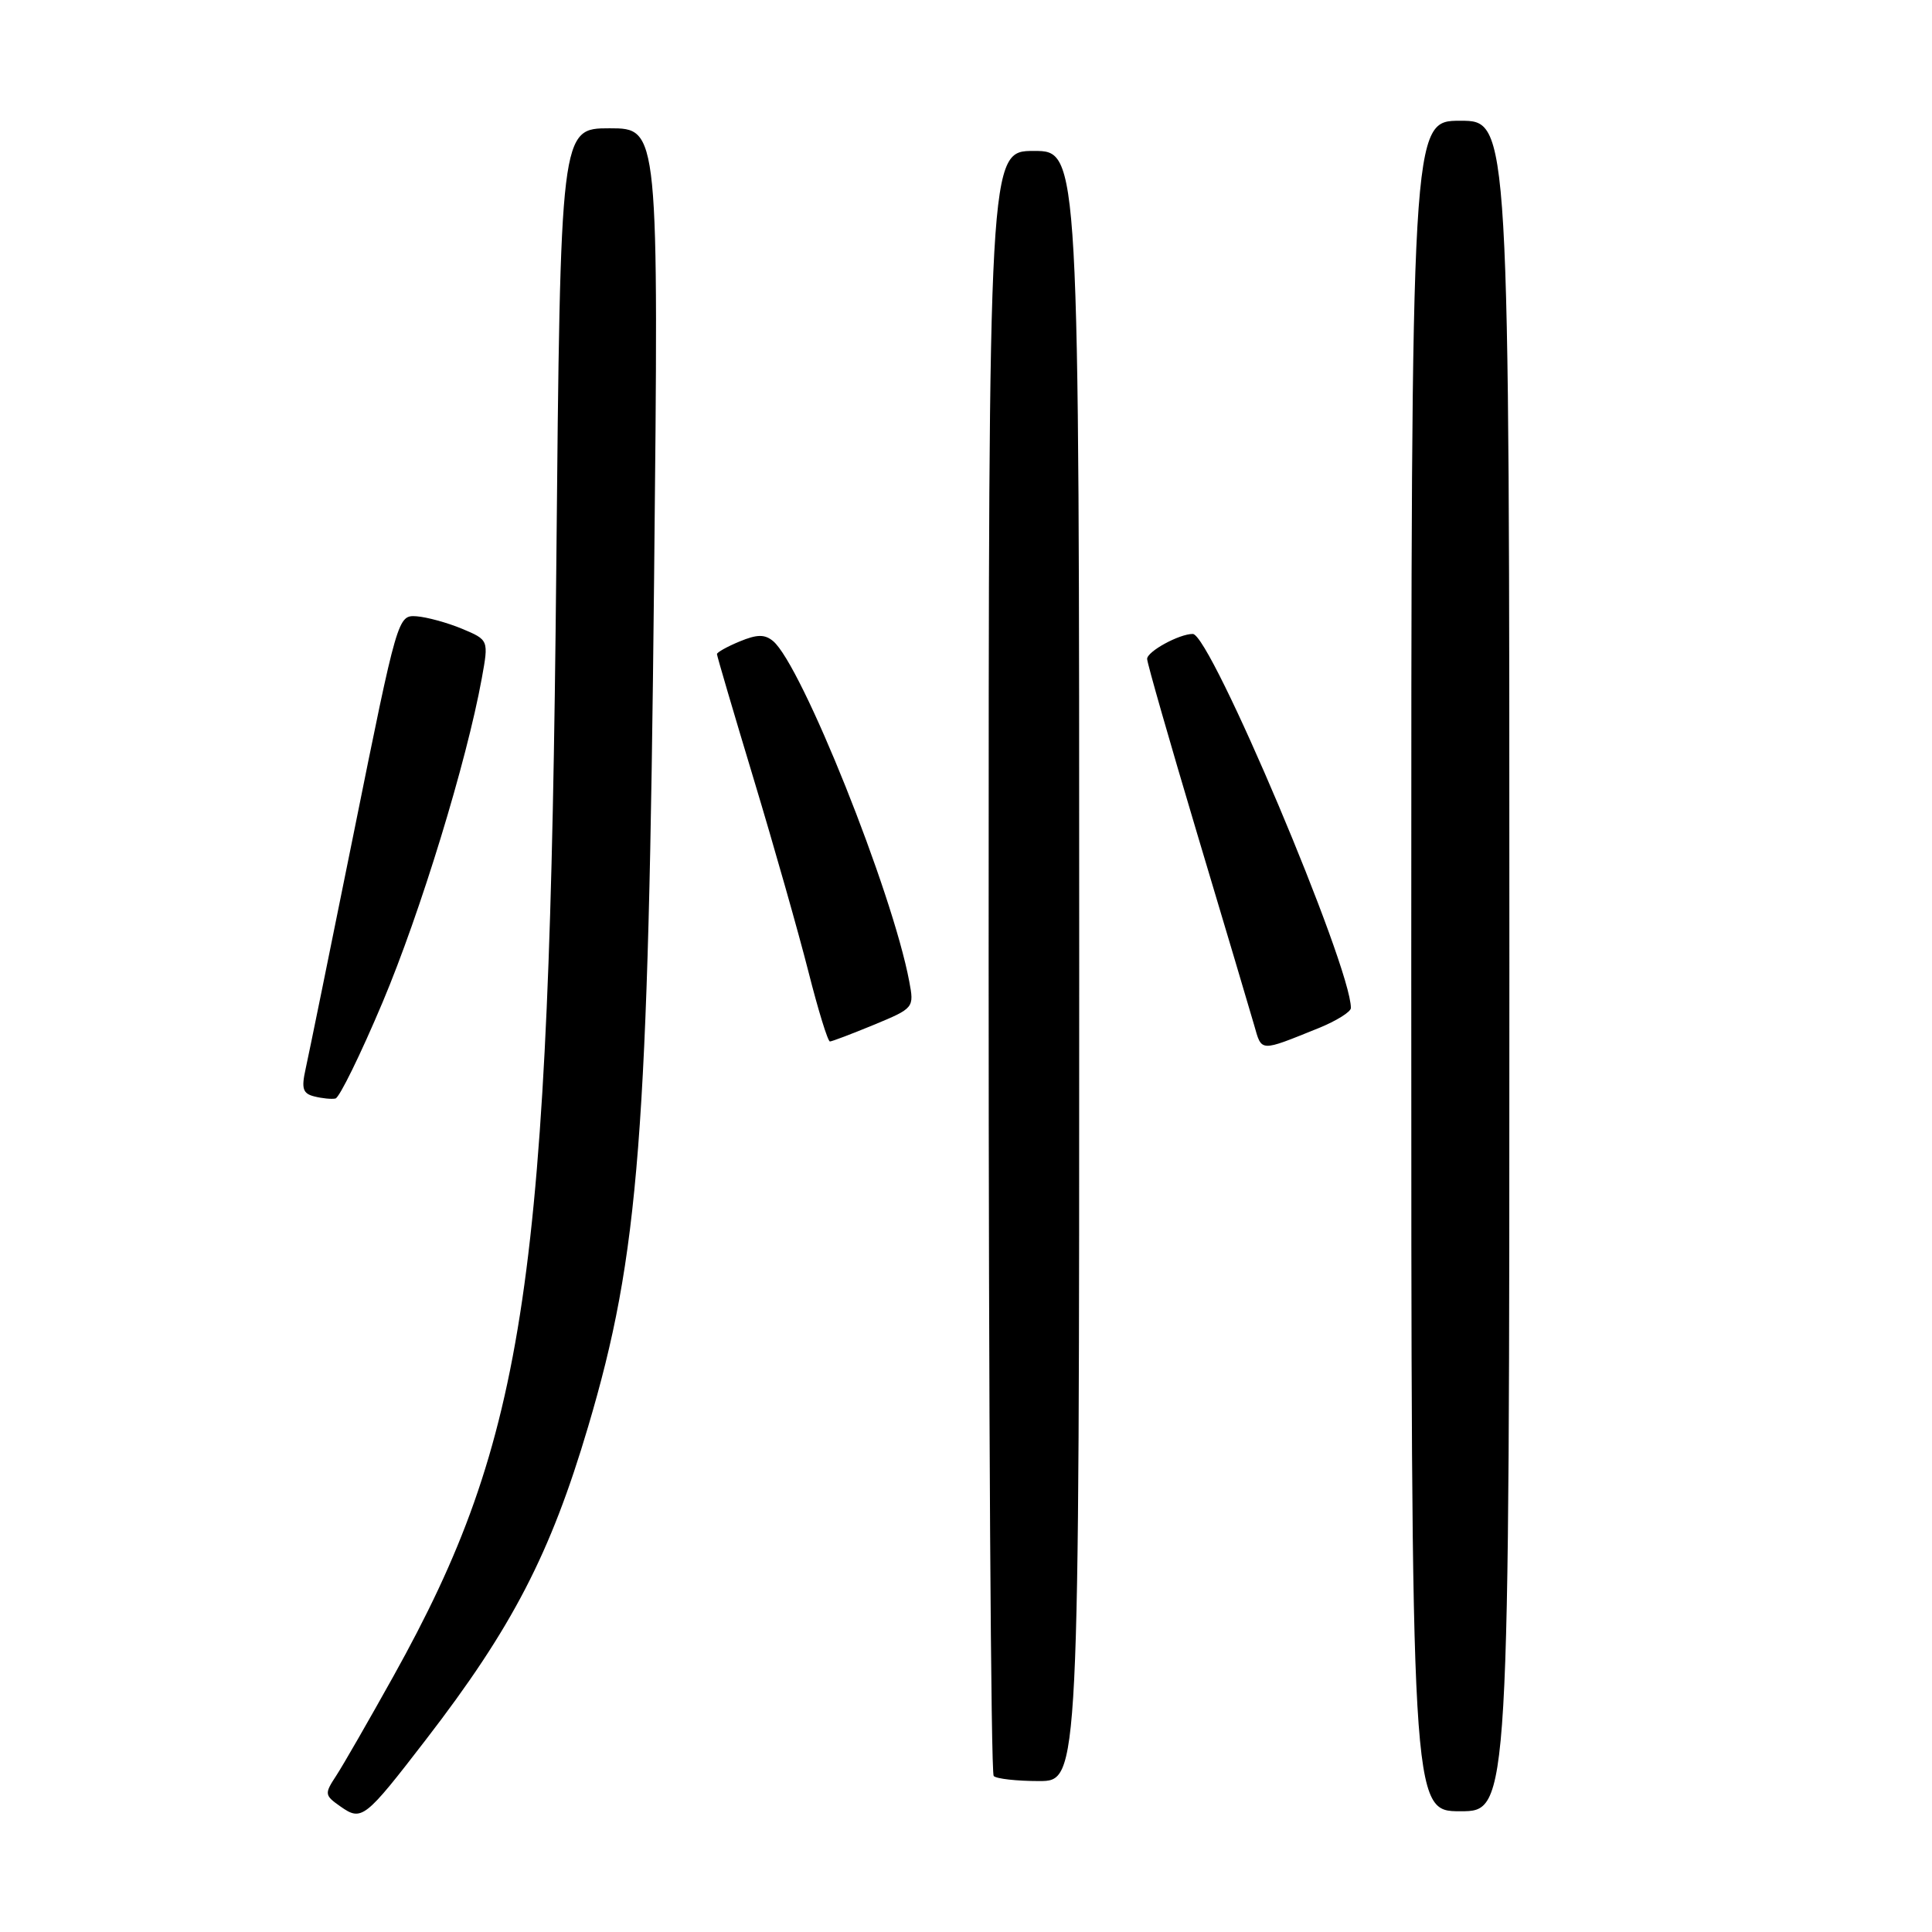 <?xml version="1.0" encoding="UTF-8" standalone="no"?>
<!DOCTYPE svg PUBLIC "-//W3C//DTD SVG 1.1//EN" "http://www.w3.org/Graphics/SVG/1.1/DTD/svg11.dtd" >
<svg xmlns="http://www.w3.org/2000/svg" xmlns:xlink="http://www.w3.org/1999/xlink" version="1.1" viewBox="0 0 256 256">
 <g >
 <path fill="currentColor"
d=" M 56.42 230.53 C 67.87 215.68 72.94 205.90 77.93 189.04 C 84.70 166.19 85.91 150.55 86.67 76.75 C 87.29 17.00 87.29 17.00 80.78 17.00 C 74.26 17.00 74.26 17.00 73.71 75.25 C 72.81 169.73 69.77 190.42 52.12 222.13 C 48.86 227.98 45.46 233.90 44.55 235.29 C 42.97 237.70 42.99 237.88 45.13 239.38 C 47.93 241.34 48.34 241.02 56.42 230.53 Z  M 200.00 128.00 C 200.00 16.00 200.00 16.00 193.50 16.00 C 187.00 16.00 187.00 16.00 187.00 128.00 C 187.00 240.00 187.00 240.00 193.50 240.00 C 200.00 240.00 200.00 240.00 200.00 128.00 Z  M 143.00 128.00 C 143.00 20.00 143.00 20.00 137.00 20.00 C 131.00 20.00 131.00 20.00 131.00 127.33 C 131.00 186.37 131.30 234.97 131.67 235.33 C 132.03 235.70 134.73 236.00 137.67 236.00 C 143.00 236.00 143.00 236.00 143.00 128.00 Z  M 50.69 132.82 C 55.71 120.91 61.83 100.93 63.84 89.88 C 64.76 84.80 64.76 84.80 61.21 83.31 C 59.26 82.50 56.54 81.76 55.18 81.66 C 52.72 81.50 52.66 81.71 46.95 110.00 C 43.78 125.68 40.88 139.92 40.49 141.66 C 39.92 144.24 40.12 144.90 41.64 145.28 C 42.66 145.54 43.93 145.67 44.45 145.56 C 44.97 145.45 47.78 139.72 50.69 132.82 Z  M 174.75 136.22 C 177.08 135.27 178.99 134.08 179.00 133.57 C 179.02 128.04 160.40 84.00 158.05 84.00 C 156.25 84.00 152.00 86.32 152.00 87.31 C 152.00 87.85 154.98 98.24 158.61 110.40 C 162.25 122.55 165.65 134.00 166.18 135.83 C 167.21 139.42 166.84 139.41 174.75 136.22 Z  M 115.80 135.79 C 121.10 133.59 121.14 133.54 120.48 130.04 C 118.25 118.15 106.21 88.08 102.43 84.94 C 101.33 84.03 100.31 84.04 98.00 85.00 C 96.35 85.68 95.00 86.44 95.00 86.67 C 95.00 86.91 97.20 94.39 99.89 103.30 C 102.58 112.21 105.83 123.66 107.12 128.75 C 108.41 133.84 109.69 138.00 109.97 138.00 C 110.24 138.00 112.86 137.00 115.80 135.79 Z "/>
</g>
</svg>